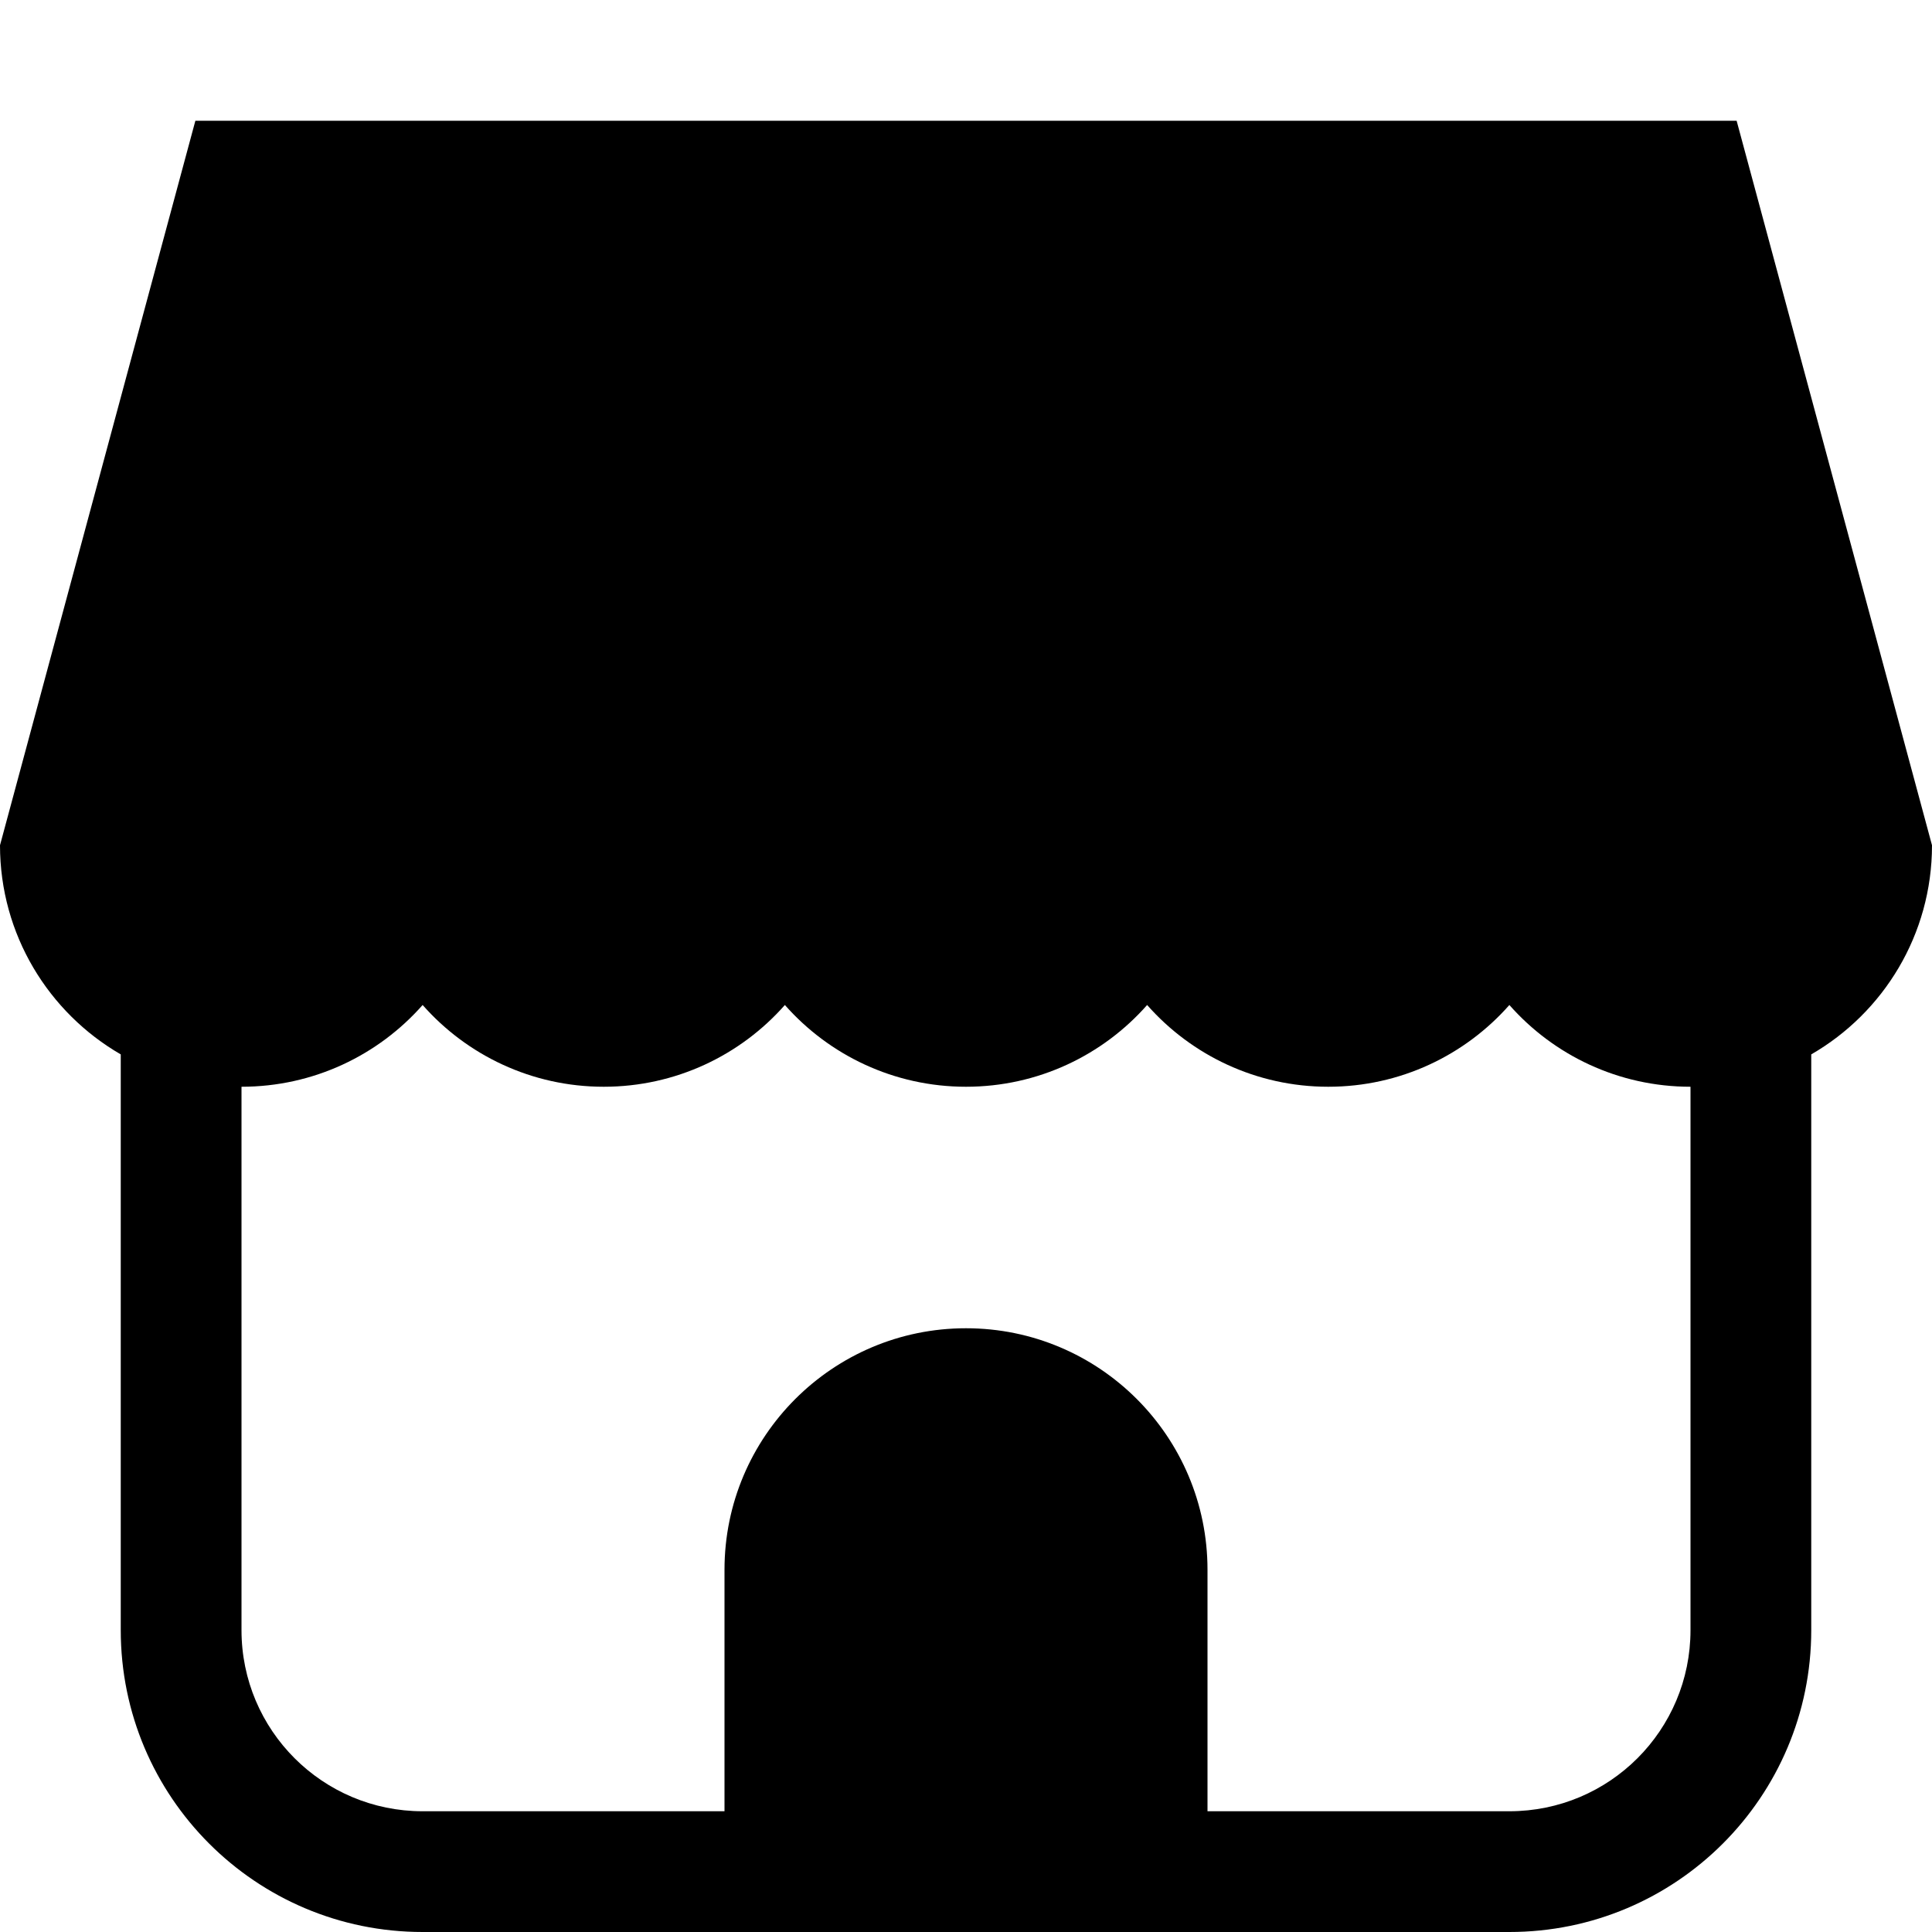 <?xml version="1.0" encoding="UTF-8"?>
<svg width="16px" height="16px" viewBox="0 0 16 16" version="1.1" xmlns="http://www.w3.org/2000/svg" xmlns:xlink="http://www.w3.org/1999/xlink">
    <!-- Generator: Sketch 48.2 (47327) - http://www.bohemiancoding.com/sketch -->
    <title>shop-solid</title>
    <desc>Created with Sketch.</desc>
    <defs></defs>
    <g id="16px-solid" stroke="none" stroke-width="1" fill="none" fill-rule="evenodd" transform="translate(-96, -192)">
        <g id="shop-solid" transform="translate(96, 192)" fill="#000000">
            <path d="M14,13.5 C14,14.329 13.329,15 12.5,15 L10,15 L10,13 C10,11.896 9.105,11 8,11 C6.896,11 6,11.896 6,13 L6,15 L3.5,15 C2.672,15 2,14.329 2,13.5 L2,9 C2.597,9 3.134,8.738 3.5,8.323 C3.866,8.738 4.403,9 5,9 C5.597,9 6.134,8.738 6.5,8.323 C6.866,8.738 7.403,9 8,9 C8.597,9 9.134,8.738 9.5,8.323 C9.866,8.738 10.403,9 11,9 C11.597,9 12.134,8.738 12.5,8.323 C12.866,8.738 13.403,9 14,9 L14,13.5 Z M12.5,16 C13.881,16 15,14.881 15,13.5 L15,8.732 C15.598,8.387 16,7.74 16,7 L14.382,1 L1.618,1 L-0,7 C-0,7.74 0.403,8.387 1,8.732 L1,13.5 C1,14.881 2.119,16 3.5,16 L12.5,16 Z" id="shape"></path>
        </g>
    </g>
</svg>